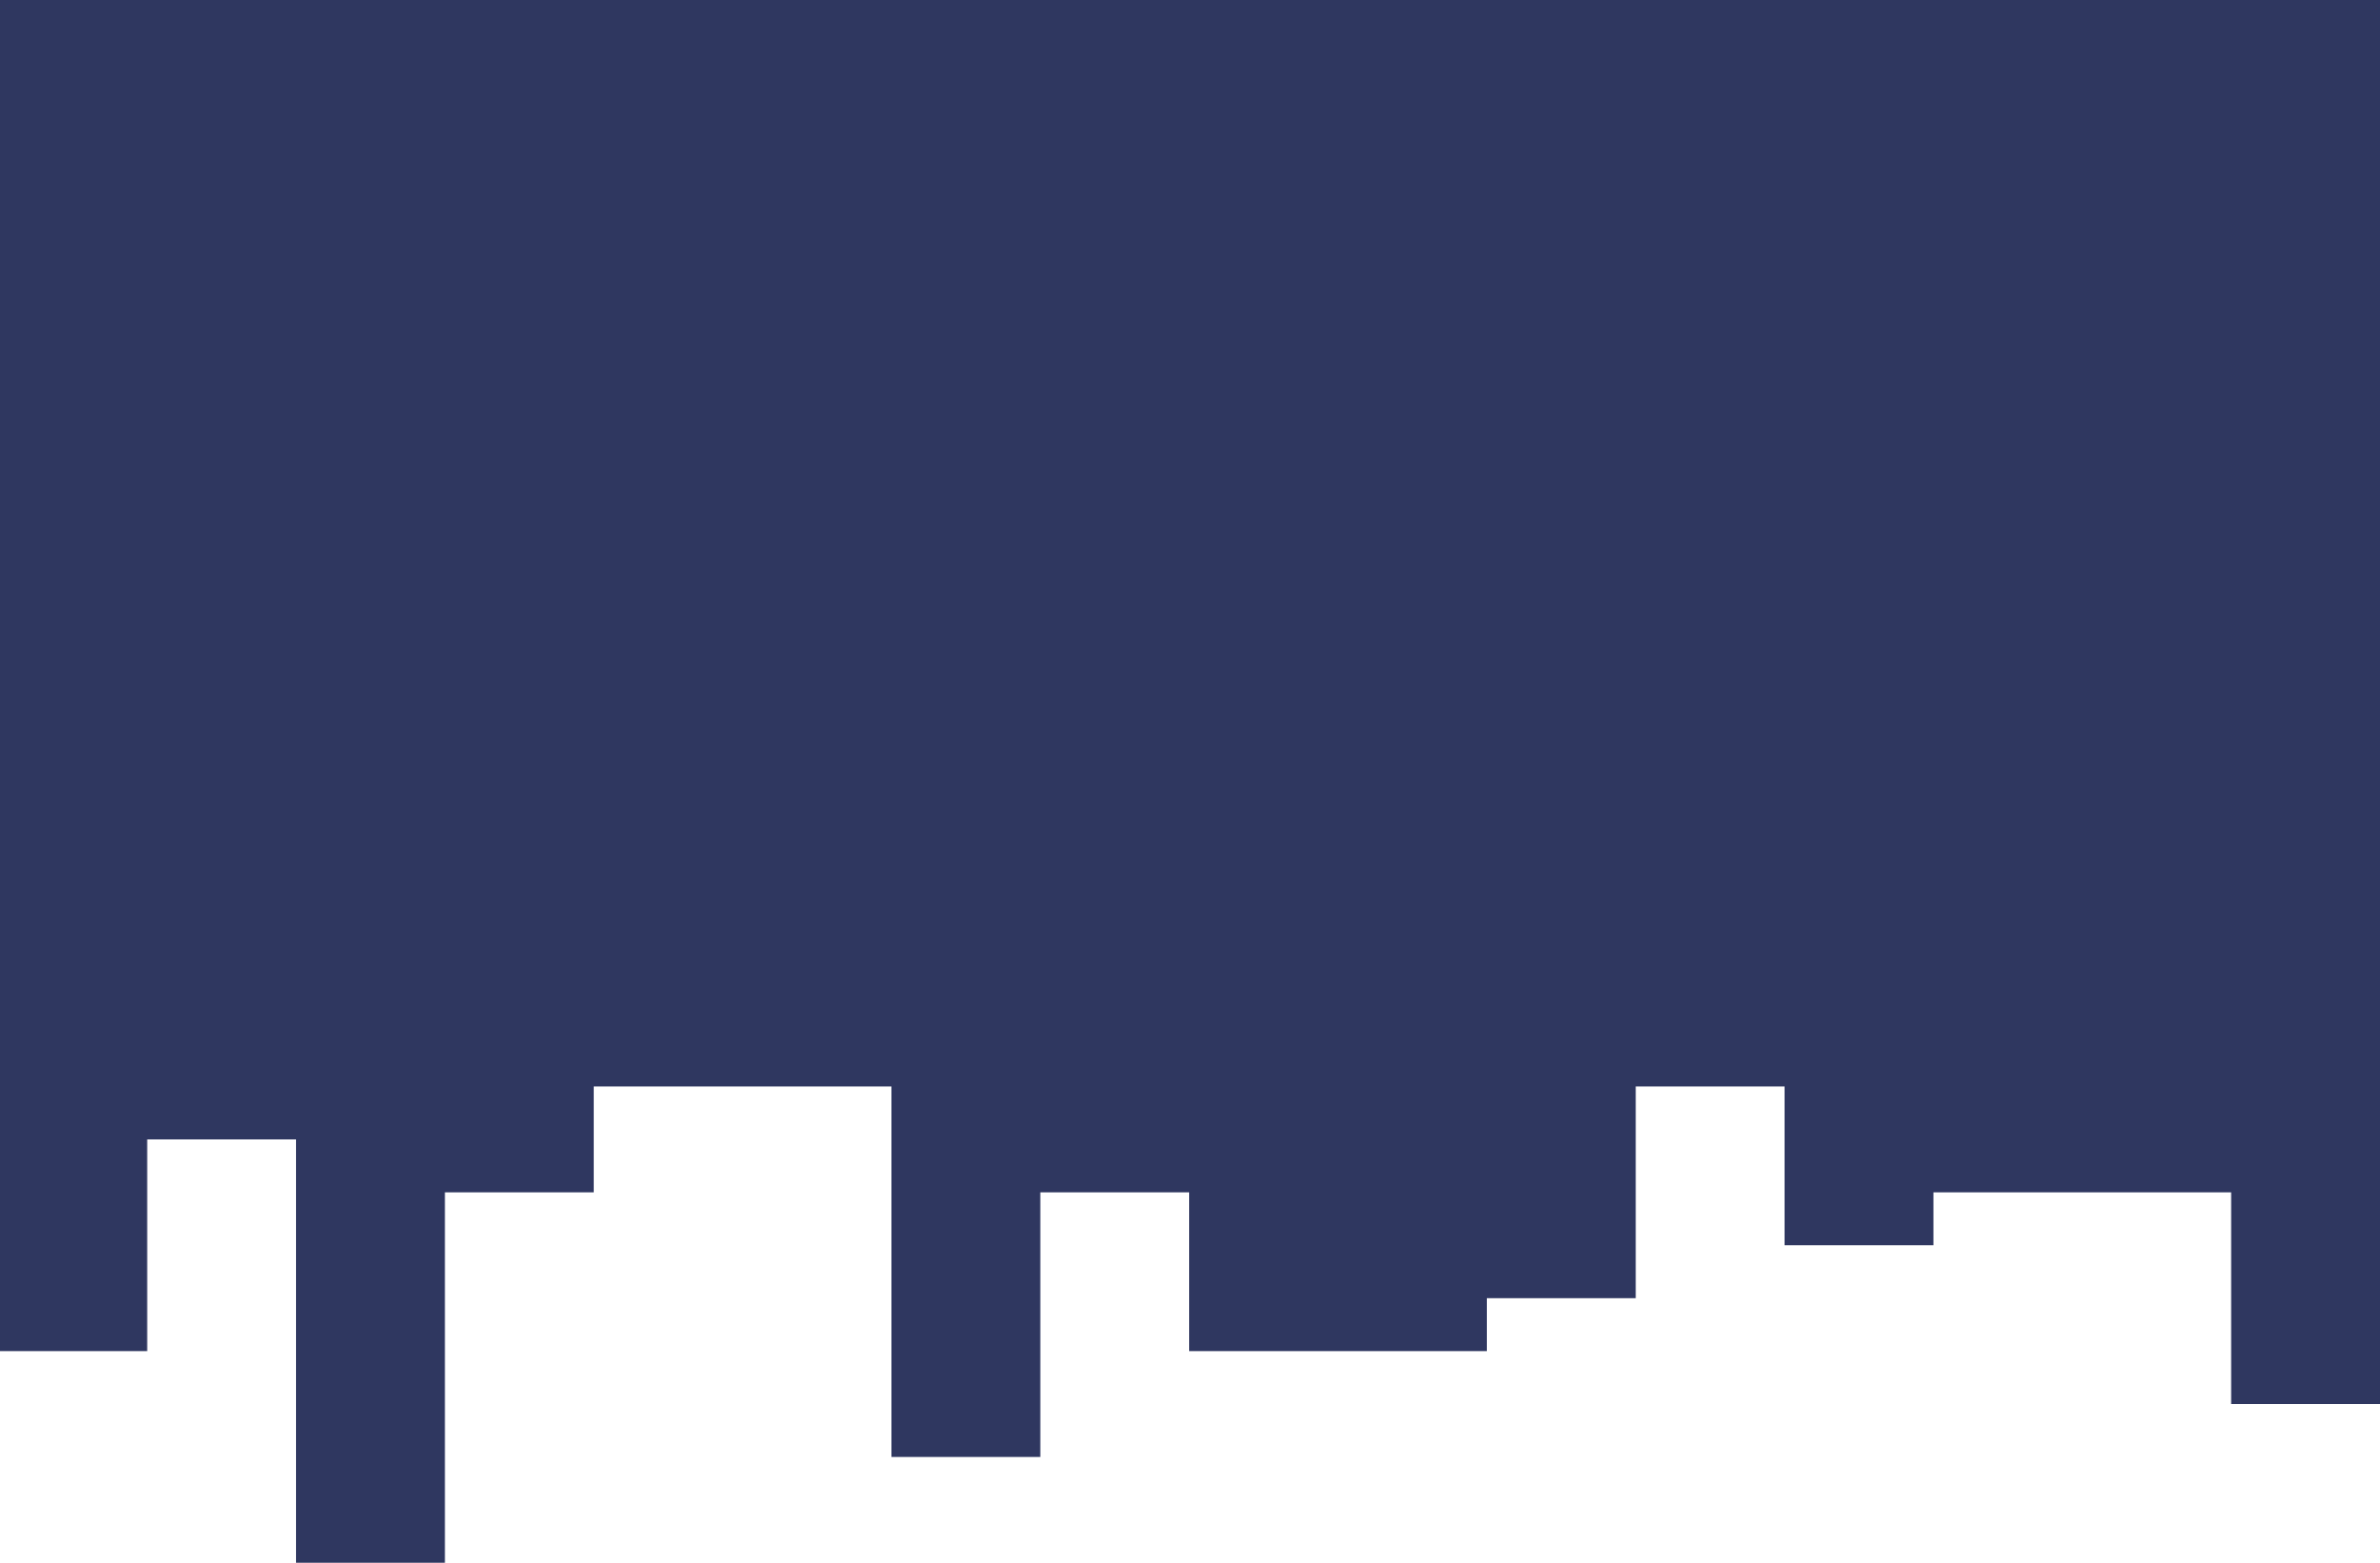 <svg width="1439" height="945" viewBox="0 0 1439 945" fill="none" xmlns="http://www.w3.org/2000/svg">
<path d="M-1 689V817H89V689H179V945H269V721H359V657H449H539V881H629V721H719V817H809H899V785H989V657H1079V753H1169V721H1259H1349V849H1439V625H1349H1259H1169H1079H989H899H809H719H629H539H449H359H269H179H89H-1V689Z" fill="#2F3760"/>
<rect x="-1" width="1440" height="631" fill="#2F3760"/>
</svg>
